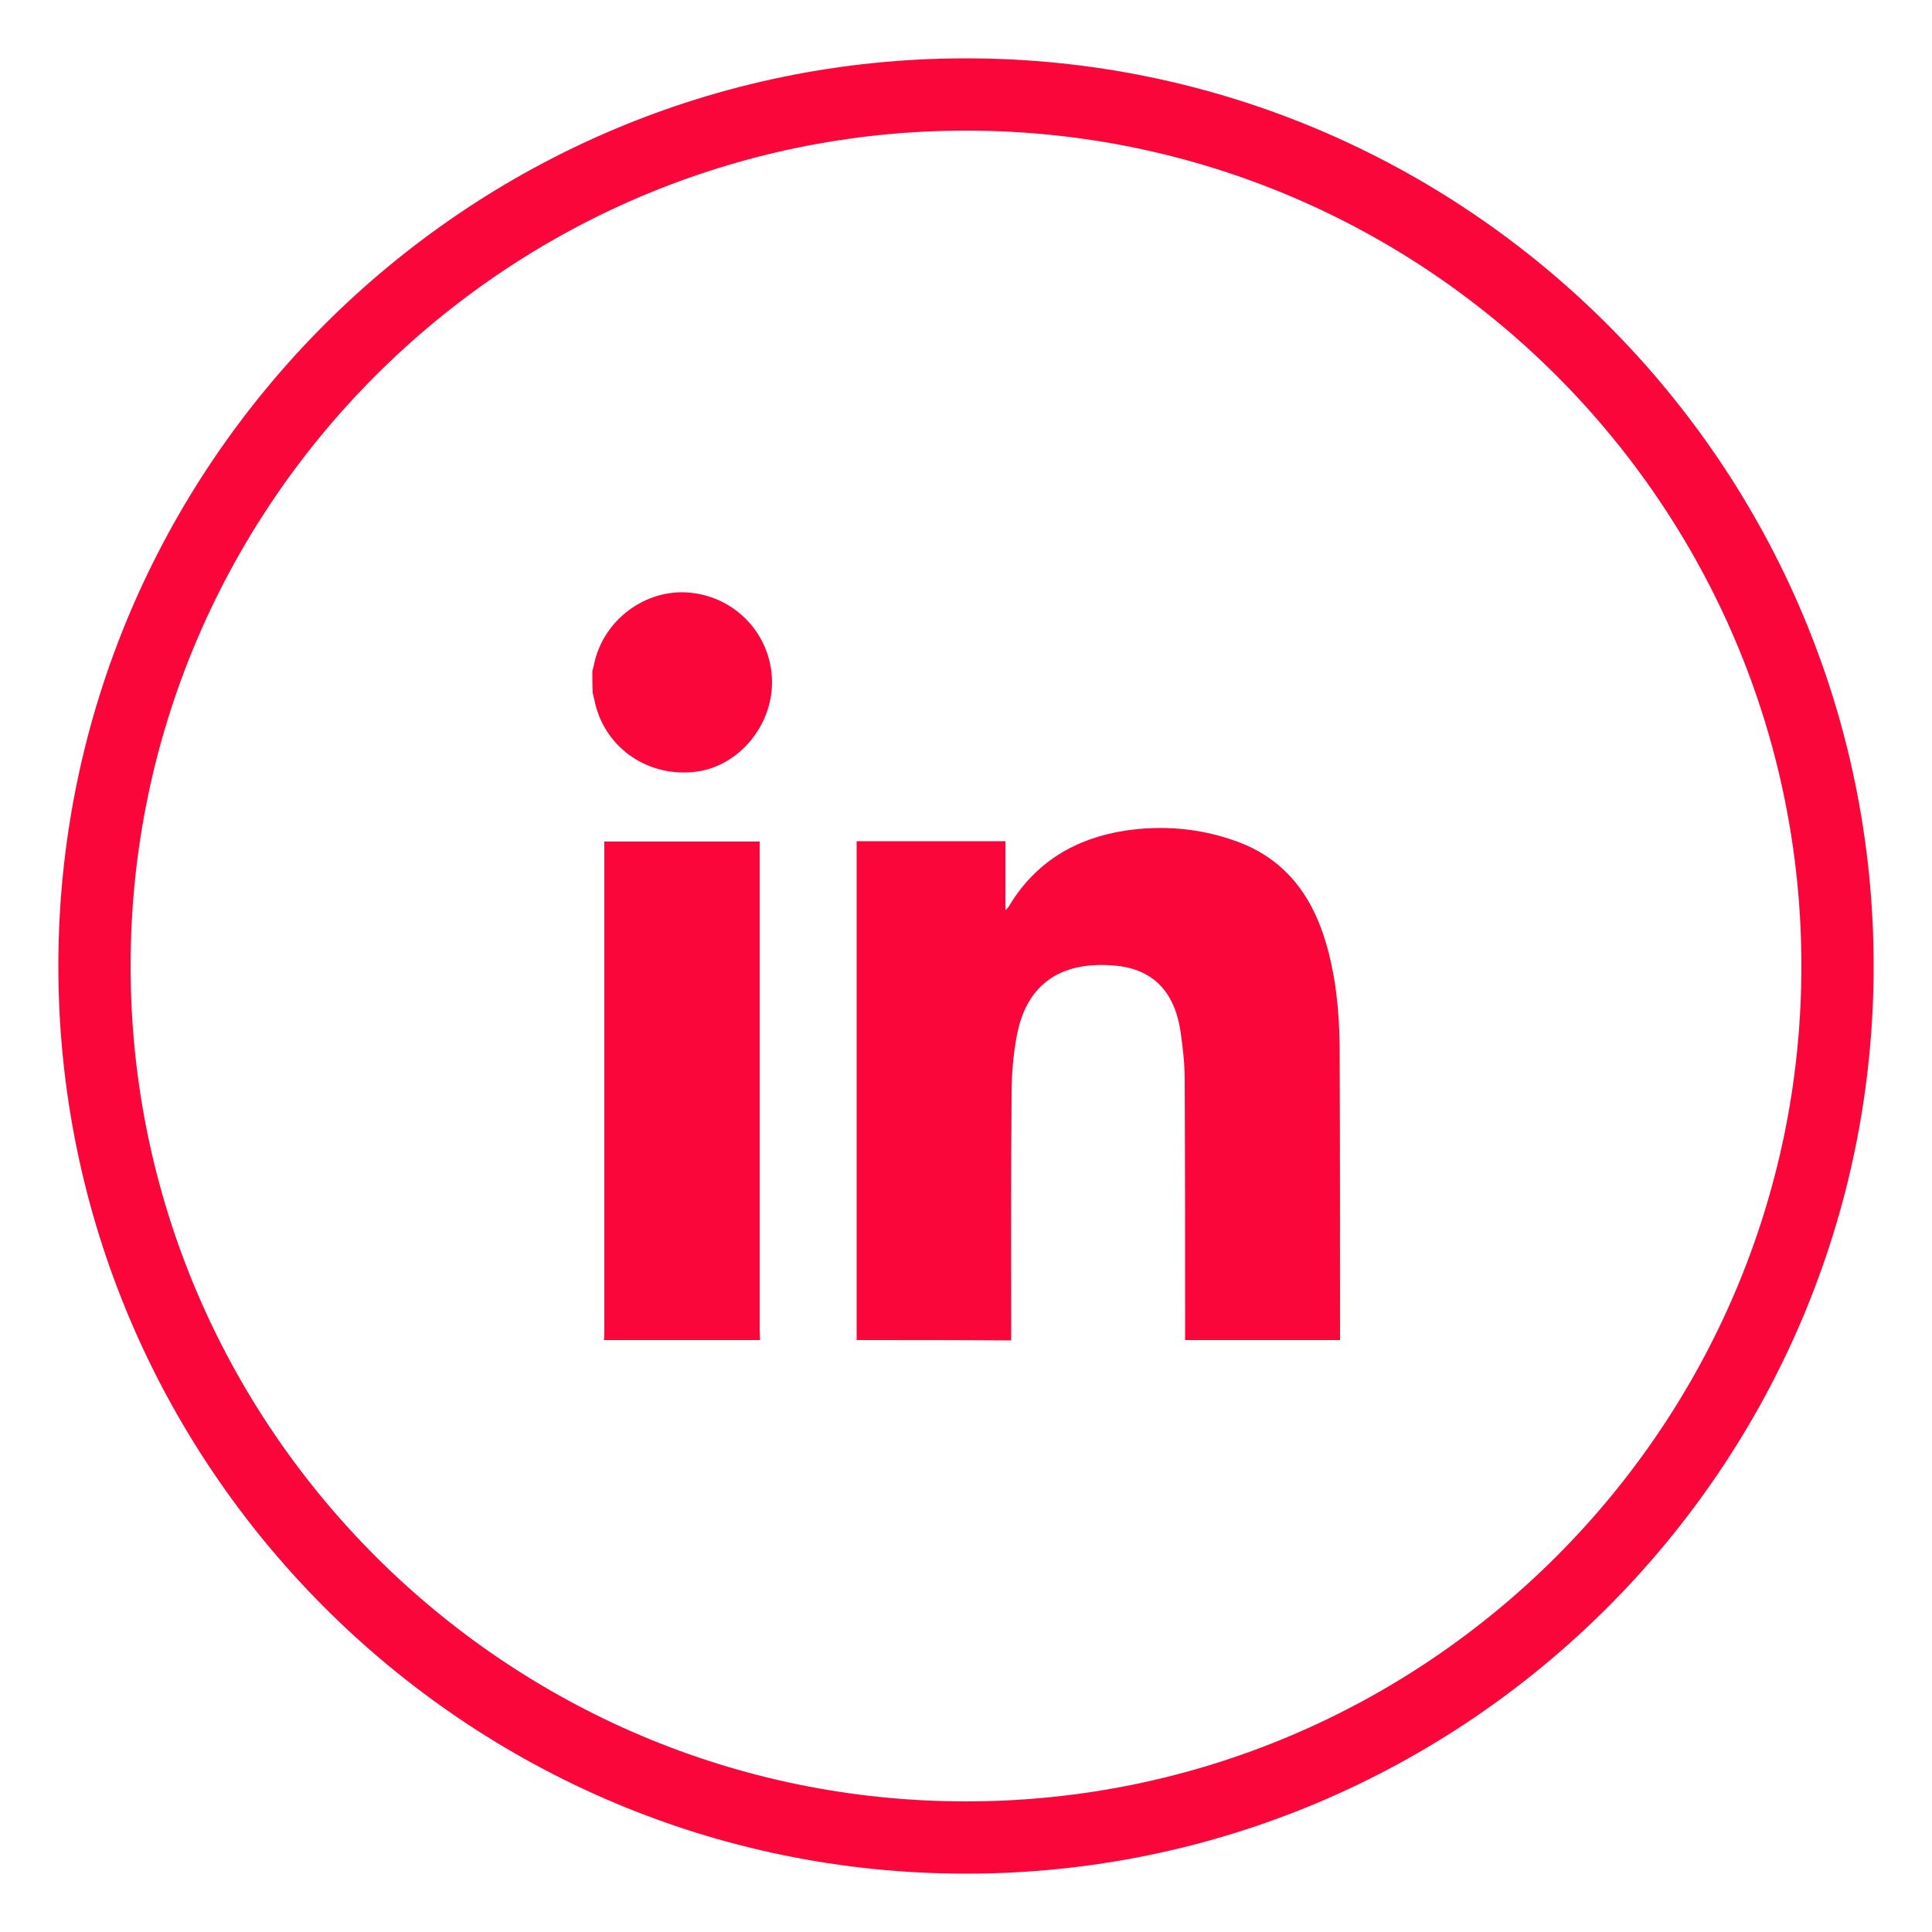<?xml version="1.0" encoding="utf-8"?>
<!-- Generator: Adobe Illustrator 25.2.0, SVG Export Plug-In . SVG Version: 6.00 Build 0)  -->
<svg version="1.1" id="Layer_1" xmlns="http://www.w3.org/2000/svg" xmlns:xlink="http://www.w3.org/1999/xlink" x="0px" y="0px"
	 viewBox="0 0 500 500" style="enable-background:new 0 0 500 500;" xml:space="preserve">
<style type="text/css">
	.st0{fill:#FB063A;}
</style>
<g>
	<g>
		<g>
			<path class="st0" d="M221.7,346.8c0-42.2,0-84.4,0-126.6c0-0.8,0-1.6,0-2.5c12.8,0,25.5,0,38.5,0c0,5.8,0,11.6,0,17.9
				c0.6-0.7,0.9-0.9,1-1.2C268,223.1,278.3,217,291,215c9.8-1.5,19.5-0.7,28.9,2.7c12.3,4.4,19.4,13.6,23.1,25.8
				c2.7,8.9,3.6,18.1,3.7,27.4c0.1,25.3,0.1,50.6,0.1,75.9c-13.4,0-26.7,0-40.1,0c0-22.5,0-45-0.1-67.4c0-4.2-0.5-8.4-1.1-12.6
				c-1.6-10.3-7.2-16-16.9-16.9c-13.2-1.2-22.7,4-25.4,17.9c-1,5.1-1.4,10.4-1.4,15.6c-0.2,21.2-0.1,42.3-0.1,63.5
				C248.4,346.8,235,346.8,221.7,346.8z"/>
		</g>
		<g>
			<path class="st0" d="M156.3,346.8c0.1-0.9,0.1-1.8,0.1-2.6c0-41.2,0-82.5,0-123.7c0-0.9,0-1.7,0-2.7c13.4,0,26.6,0,40.2,0
				c0,0.8,0,1.7,0,2.5c0,41.3,0,82.6,0,123.9c0,0.9,0.1,1.8,0.1,2.6C183.2,346.8,169.8,346.8,156.3,346.8z"/>
		</g>
		<g>
			<path class="st0" d="M153.3,173.7c0.1-0.5,0.3-1.1,0.4-1.6c2.3-11.6,13.4-19.9,25-18.7c12,1.2,21.1,11.2,21.1,23.2
				c0,11.7-9.2,22.2-20.4,23.2C167,201,156.1,193,153.8,181c-0.1-0.5-0.3-1.1-0.4-1.6C153.3,177.5,153.3,175.6,153.3,173.7z"/>
		</g>
	</g>
	<g>
		<path class="st0" d="M250,484.9C120.5,484.9,15.1,379.5,15.1,250S120.5,15.1,250,15.1S484.9,120.5,484.9,250
			S379.5,484.9,250,484.9z M250,33.8c-119.2,0-216.2,97-216.2,216.2s97,216.2,216.2,216.2s216.2-97,216.2-216.2S369.2,33.8,250,33.8
			z"/>
	</g>
</g>
</svg>
